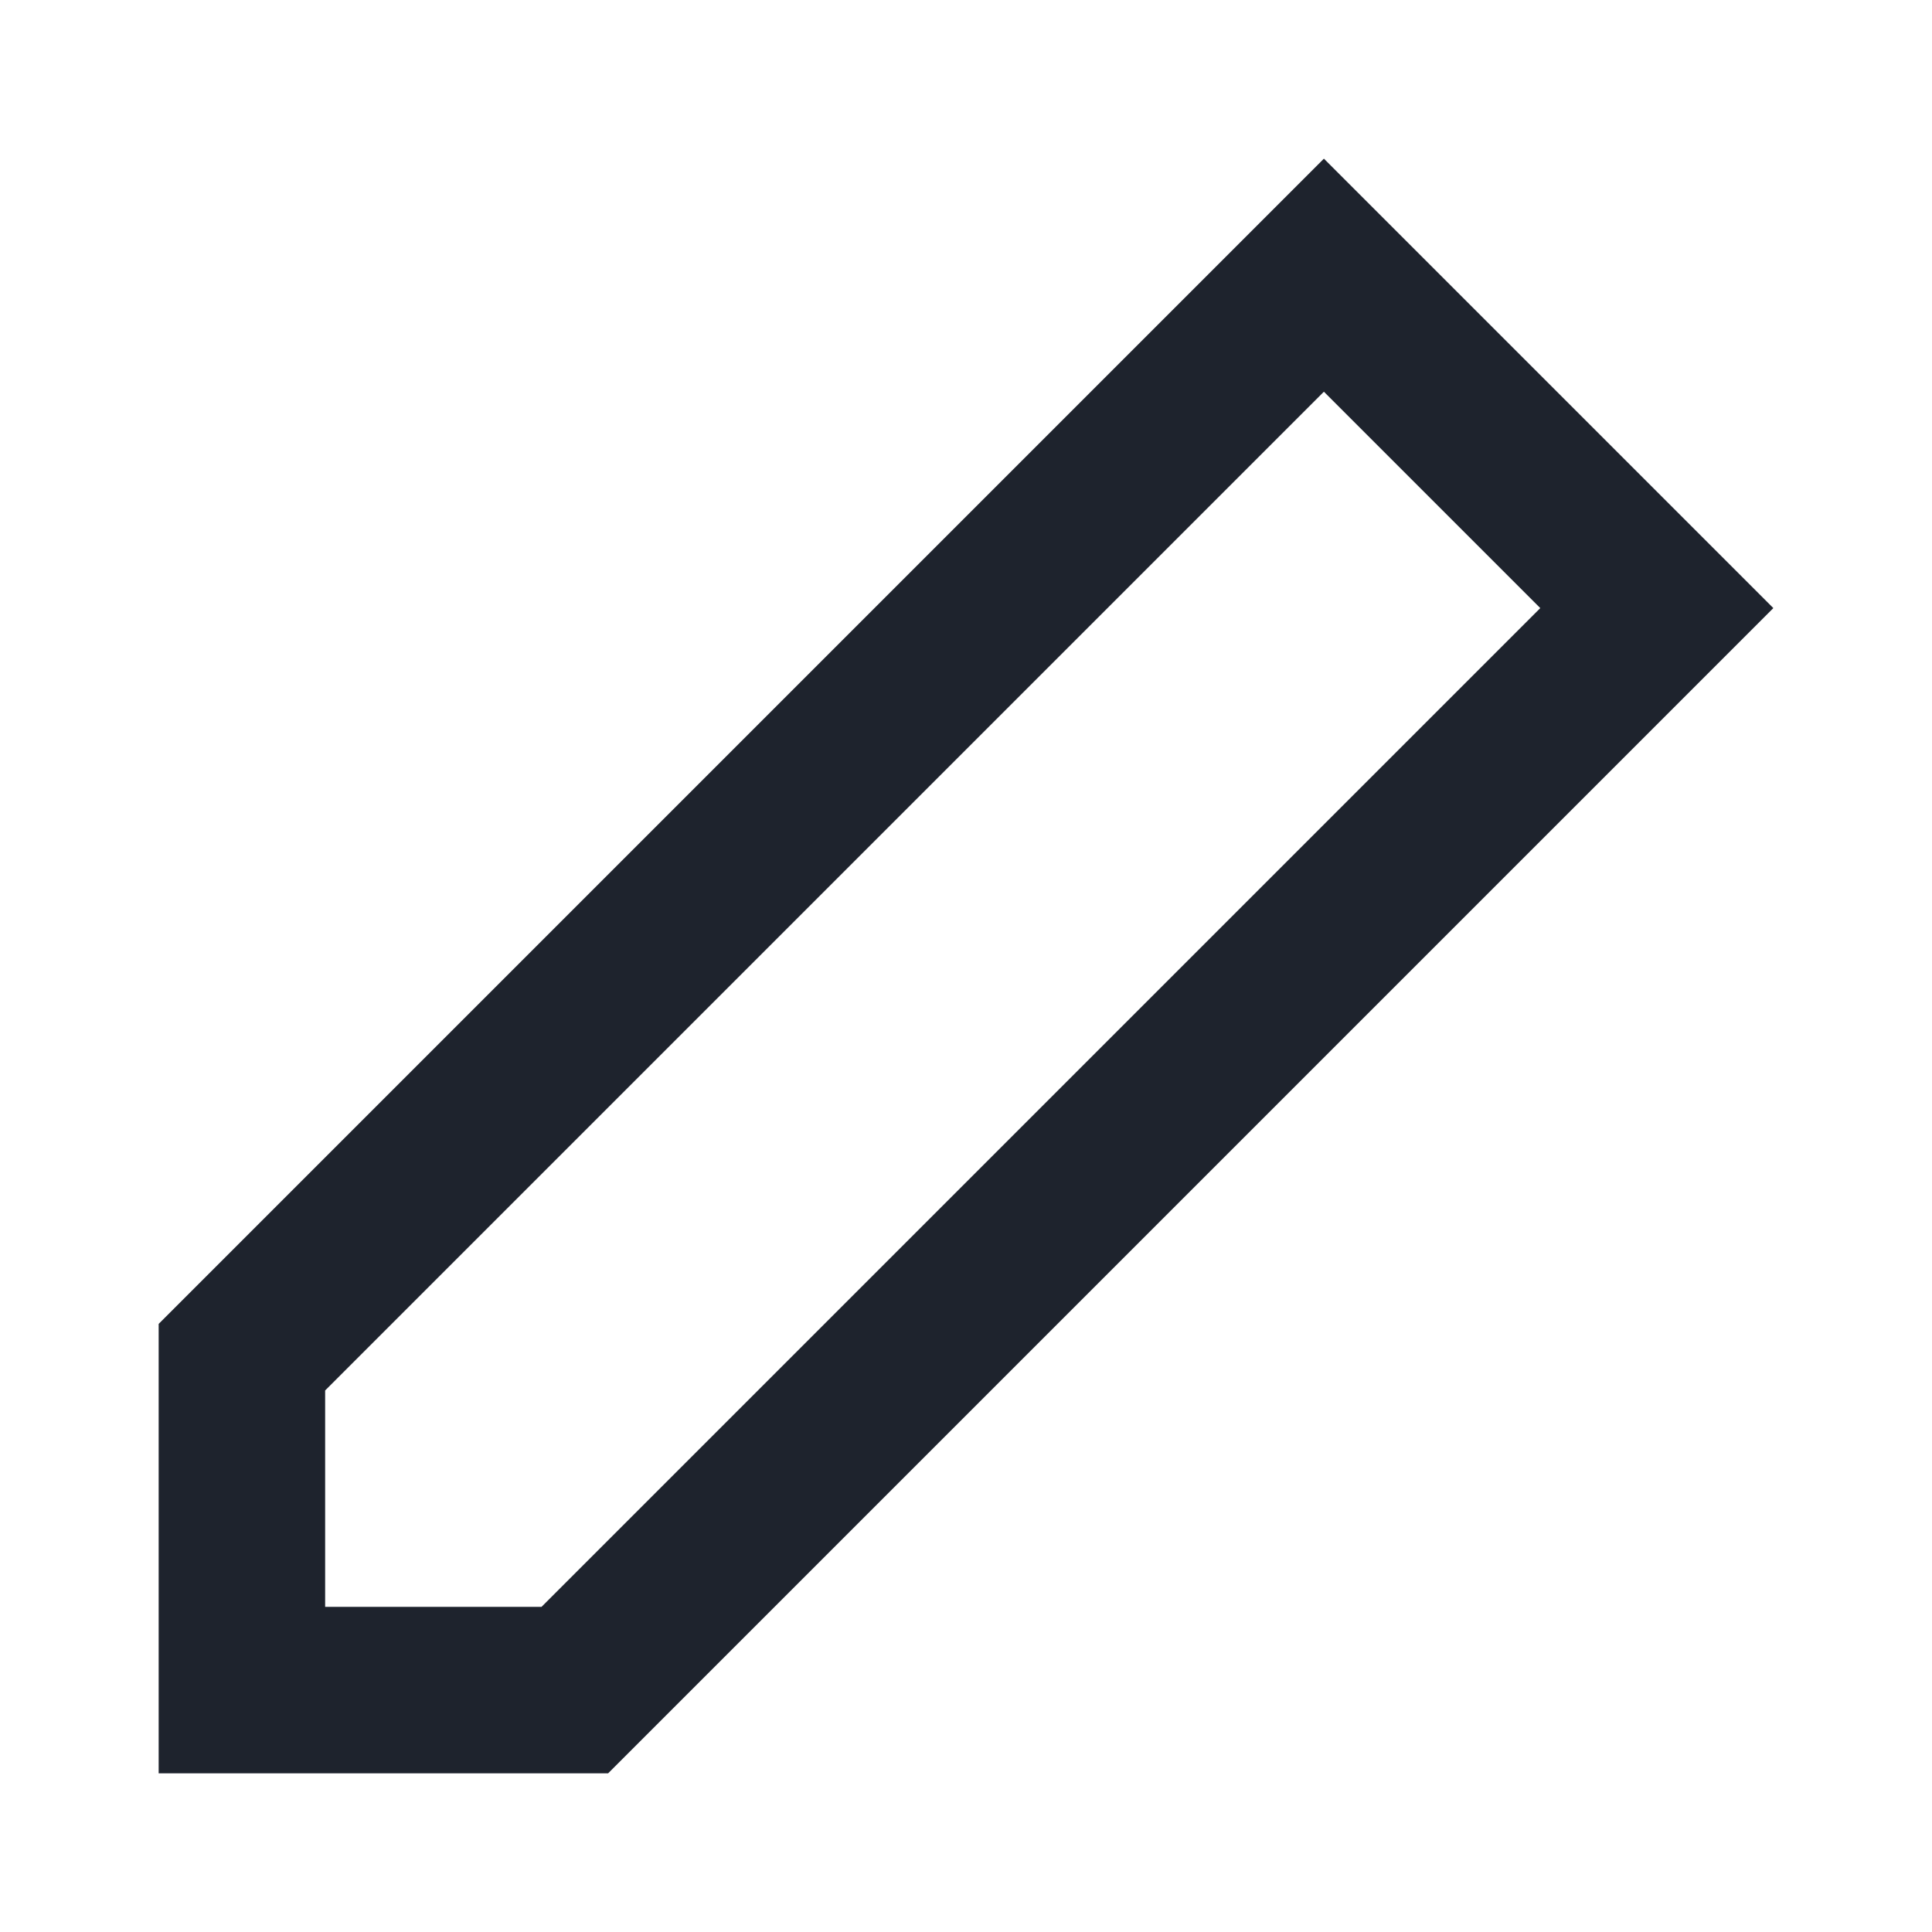 <?xml version="1.0" encoding="UTF-8"?><svg id="Layer_1" xmlns="http://www.w3.org/2000/svg" version="1.1" viewBox="0 0 24 24"><defs><style>
.st0 {
fill: #1e232d;
}
</style></defs><path class="st0" d="M22.029,7.554l-5.583-5.583L1.971,16.446v5.583h5.583l14.475-14.475ZM4.039,19.961v-2.688l12.407-12.407,2.688,2.688-12.407,12.407h-2.688Z"/></svg>